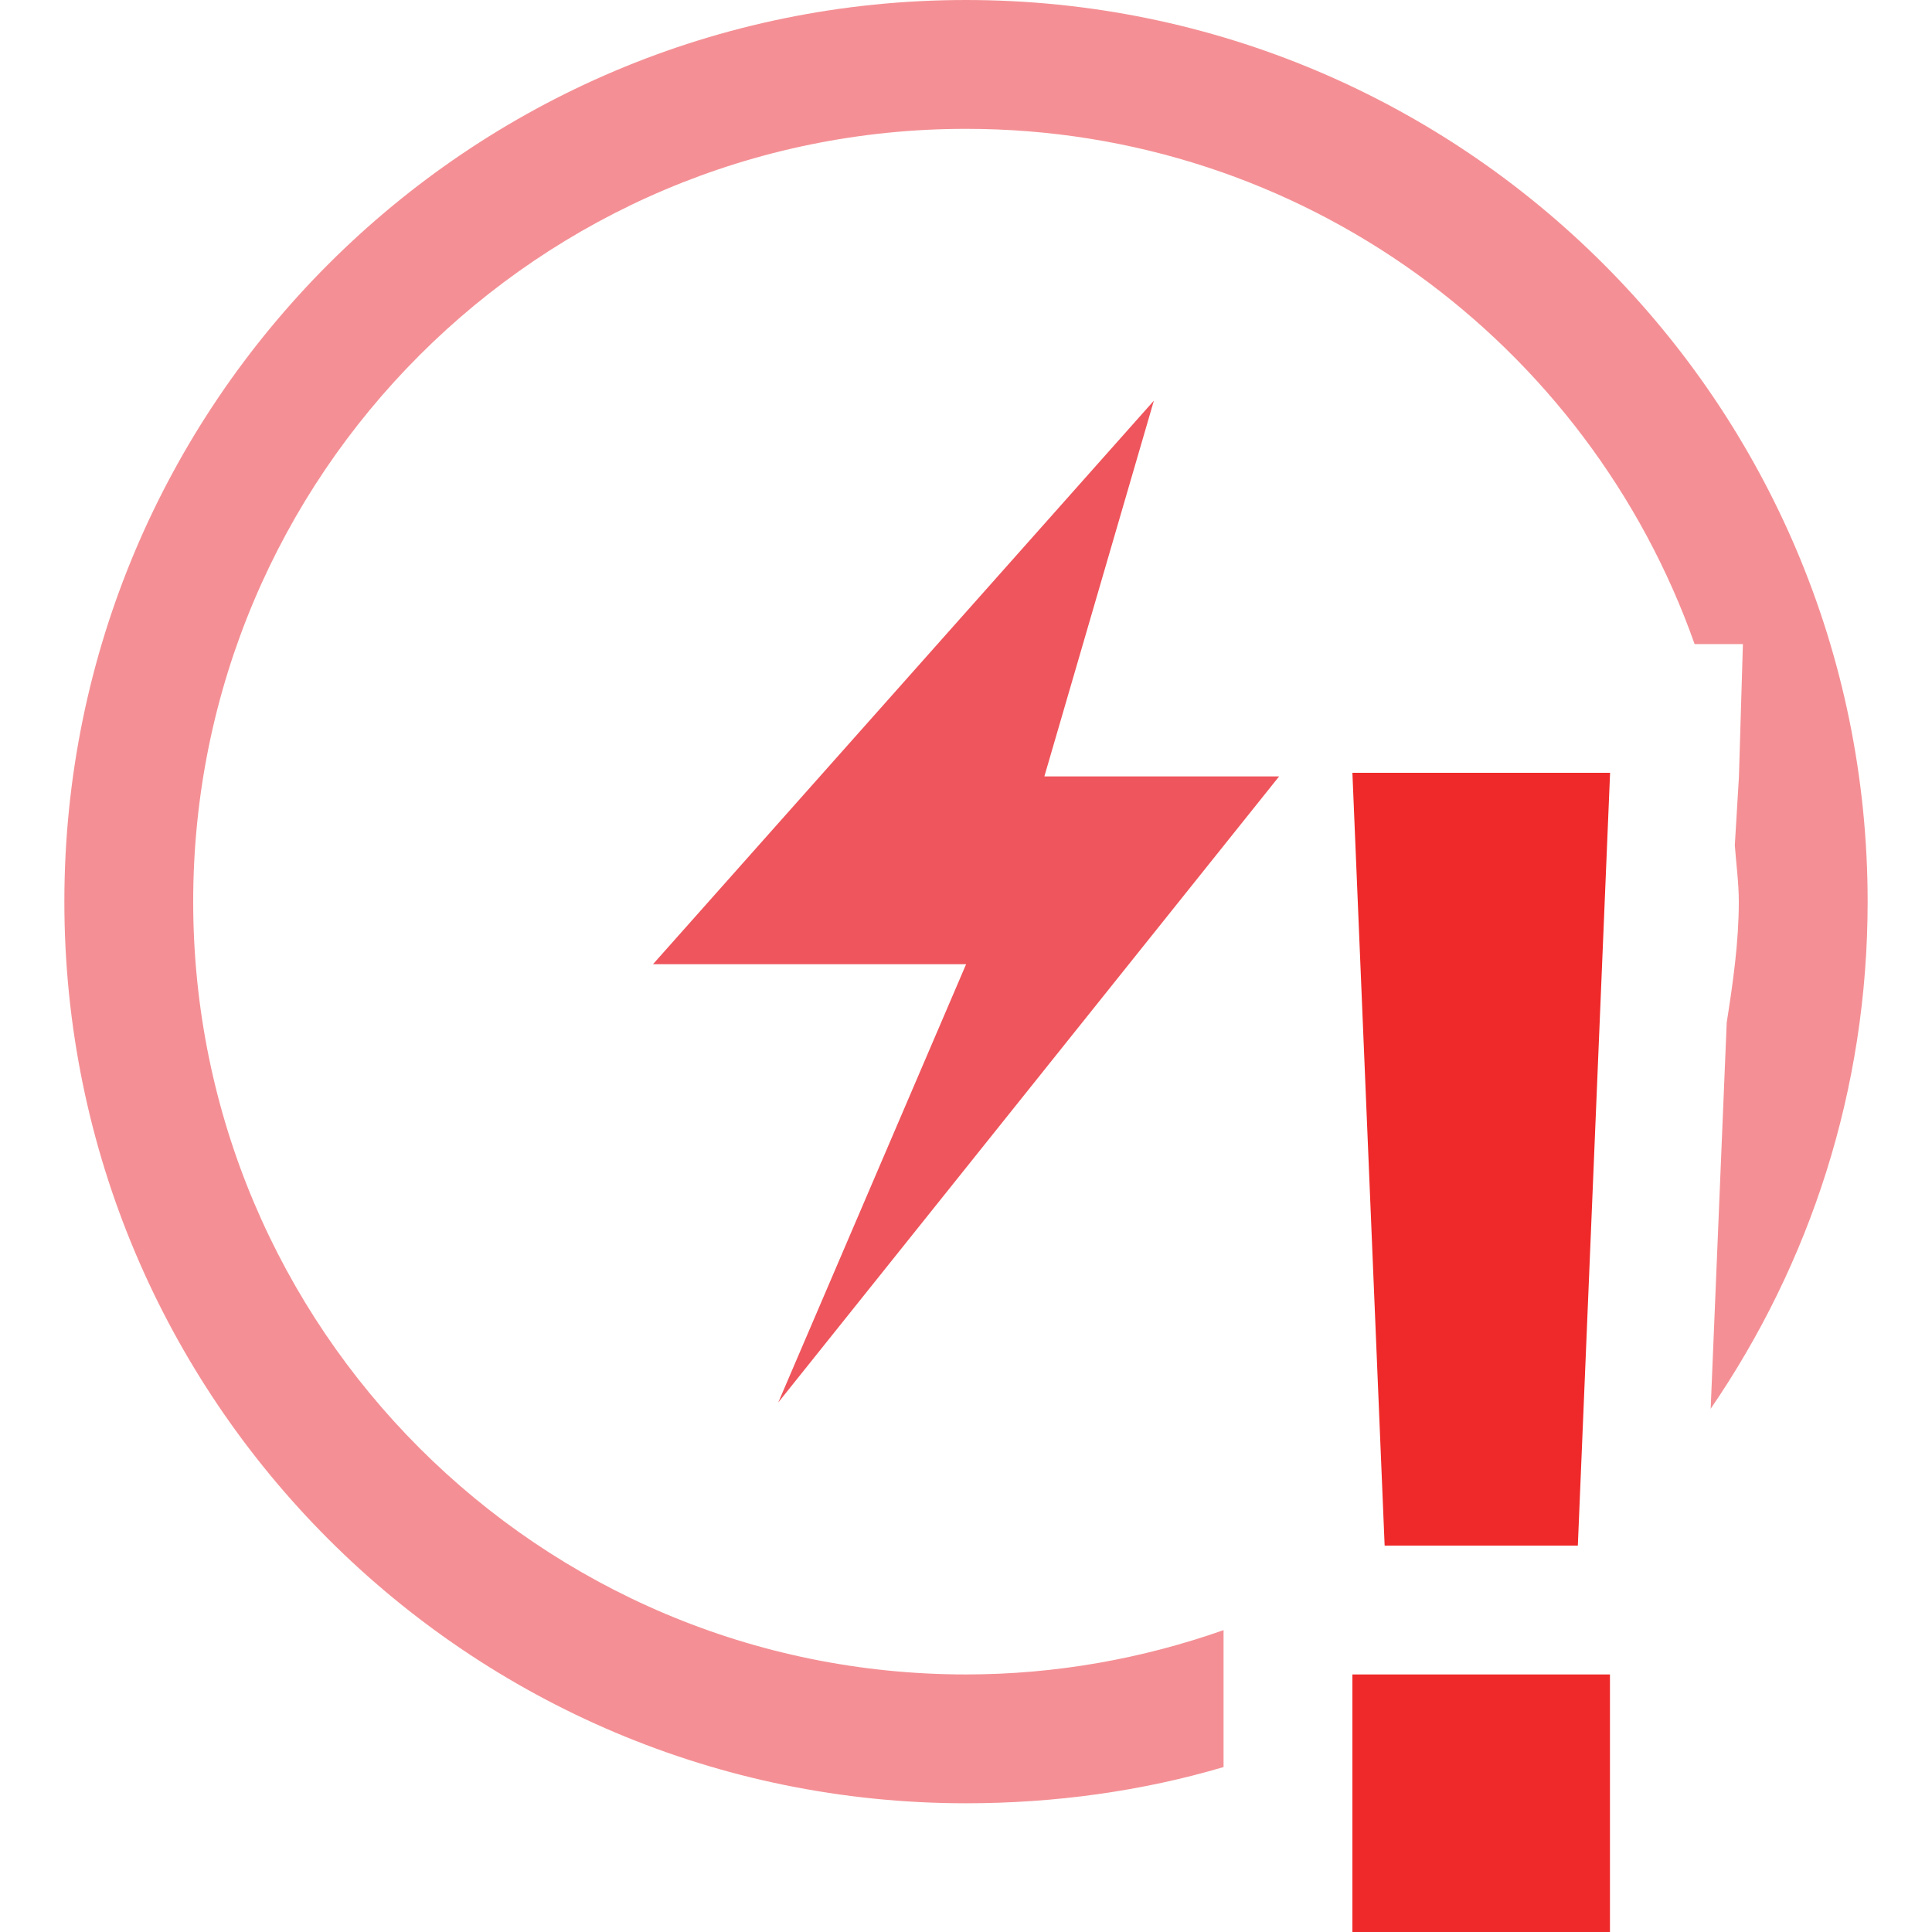 <svg width="16" xmlns="http://www.w3.org/2000/svg" viewBox="0 0 16 16" height="16">
<path style="opacity:.65;fill:#ef555c;color:#000" d="M 8,0 C 3.876,0 0.533,3.343 0.533,7.467 c 0,4.124 3.343,7.467 7.467,7.467 0.737,0 1.461,-0.101 2.133,-0.3 l 0,-0.767 0,-0.367 c -0.667,0.235 -1.386,0.367 -2.133,0.367 -3.535,0 -6.4,-2.865 -6.4,-6.4 0,-3.535 2.866,-6.4 6.4,-6.4 2.787,0 5.155,1.78 6.034,4.267 l 0.4,0 -0.033,1.1 L 14.367,7 c 0.011,0.152 0.033,0.312 0.033,0.467 0,0.338 -0.049,0.676 -0.1,1 L 14.167,11.667 C 14.988,10.467 15.467,9.03 15.467,7.467 15.467,3.343 12.124,0 8,0 Z"/>
<path style="fill:#ef2929;color:#bebebe" d="m 11.2,6.4 0.267,6.4 1.6,0 0.267,-6.4 -2.133,0 z m 0,7.467 0,2.133 2.133,0 0,-2.133 -2.133,0 z"/>
<path style="fill:#ef555c;fill-rule:evenodd" d="m 9.556,3.318 -4.148,4.667 2.593,0 -1.556,3.63 4.148,-5.185 -1.944,0 L 9.556,3.318 Z"/>
</svg>
